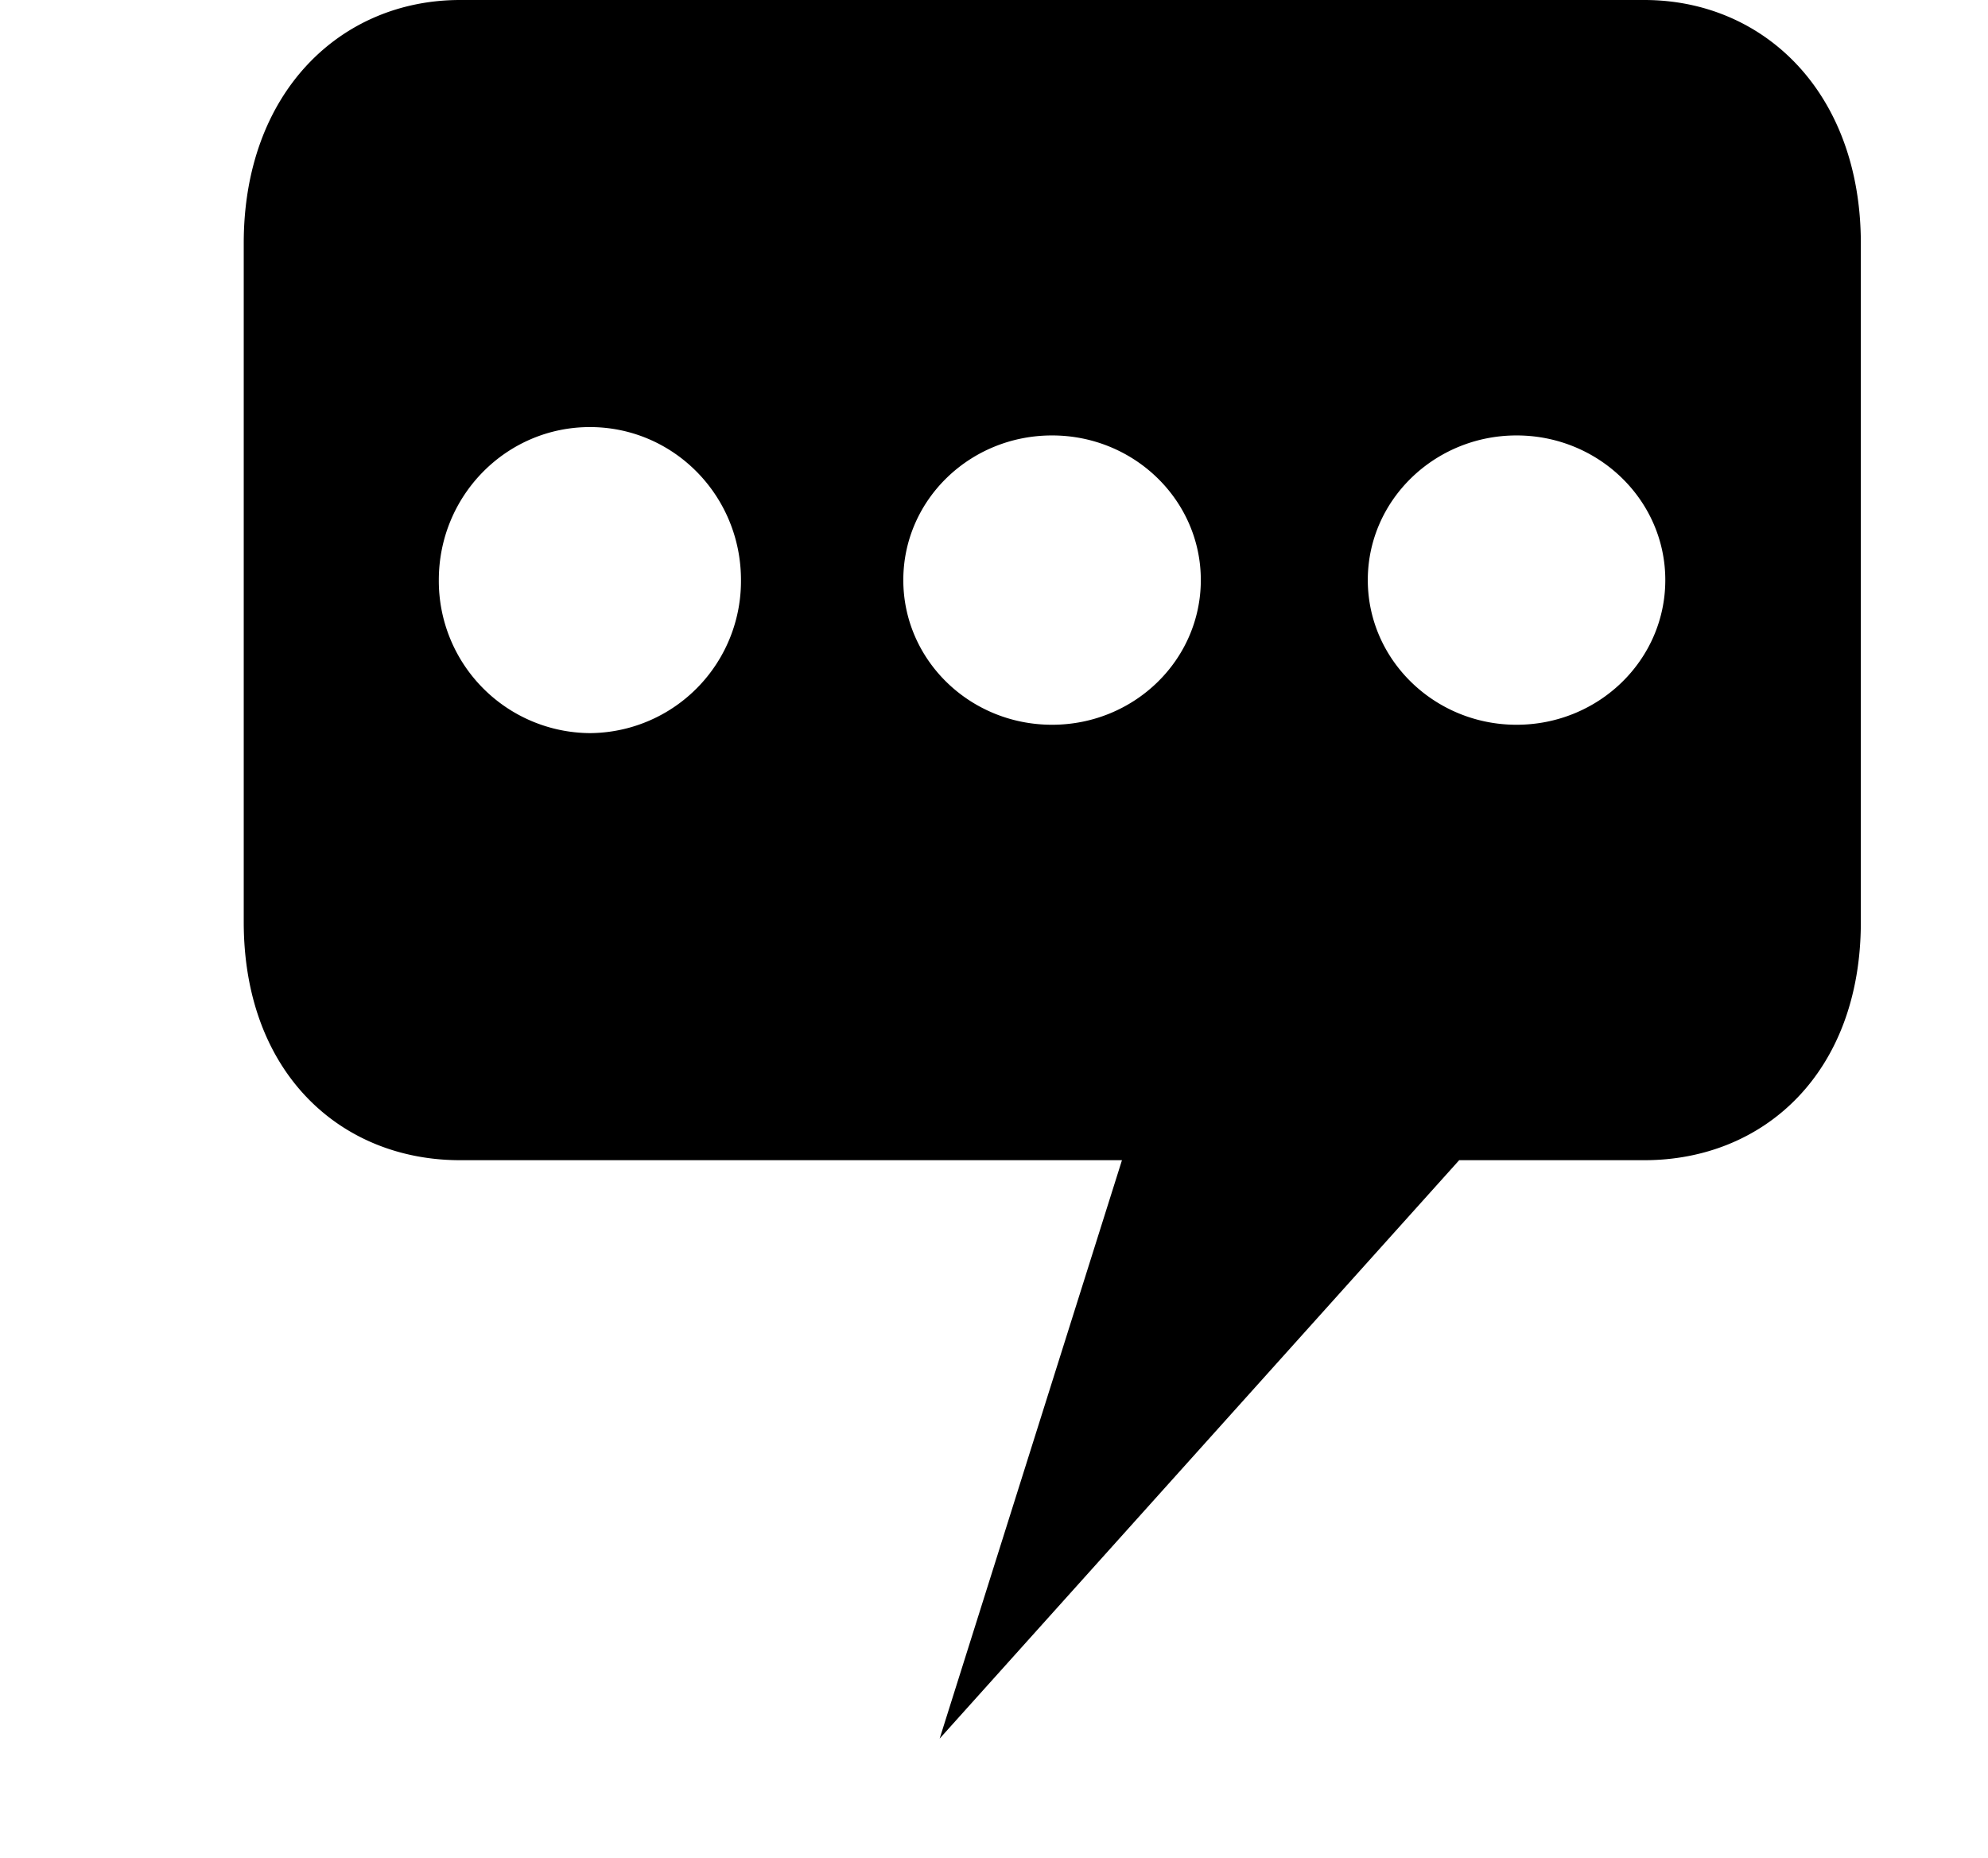 <svg xmlns="http://www.w3.org/2000/svg" width="1.07em" height="1em" viewBox="0 0 17 16"><path fill="currentColor" fill-rule="evenodd" d="M14.1 0H3.902C2.873 0 2.039.795 2.039 2.094v5.844c0 1.299.834 2.051 1.863 2.051h5.7l-1.57 4.98l4.474-4.98h1.595c1.029 0 1.864-.752 1.864-2.051V2.094C15.964.795 15.129 0 14.1 0M5.02 6.312a1.31 1.31 0 0 1-1.301-1.318c0-.728.582-1.317 1.301-1.317c.721 0 1.301.59 1.301 1.317A1.309 1.309 0 0 1 5.02 6.312M9 6.24c-.709 0-1.281-.558-1.281-1.246S8.291 3.749 9 3.749c.707 0 1.281.558 1.281 1.245c0 .689-.574 1.246-1.281 1.246m4 0c-.705 0-1.281-.558-1.281-1.246S12.295 3.749 13 3.749c.707 0 1.281.558 1.281 1.245c0 .689-.574 1.246-1.281 1.246"/></svg>